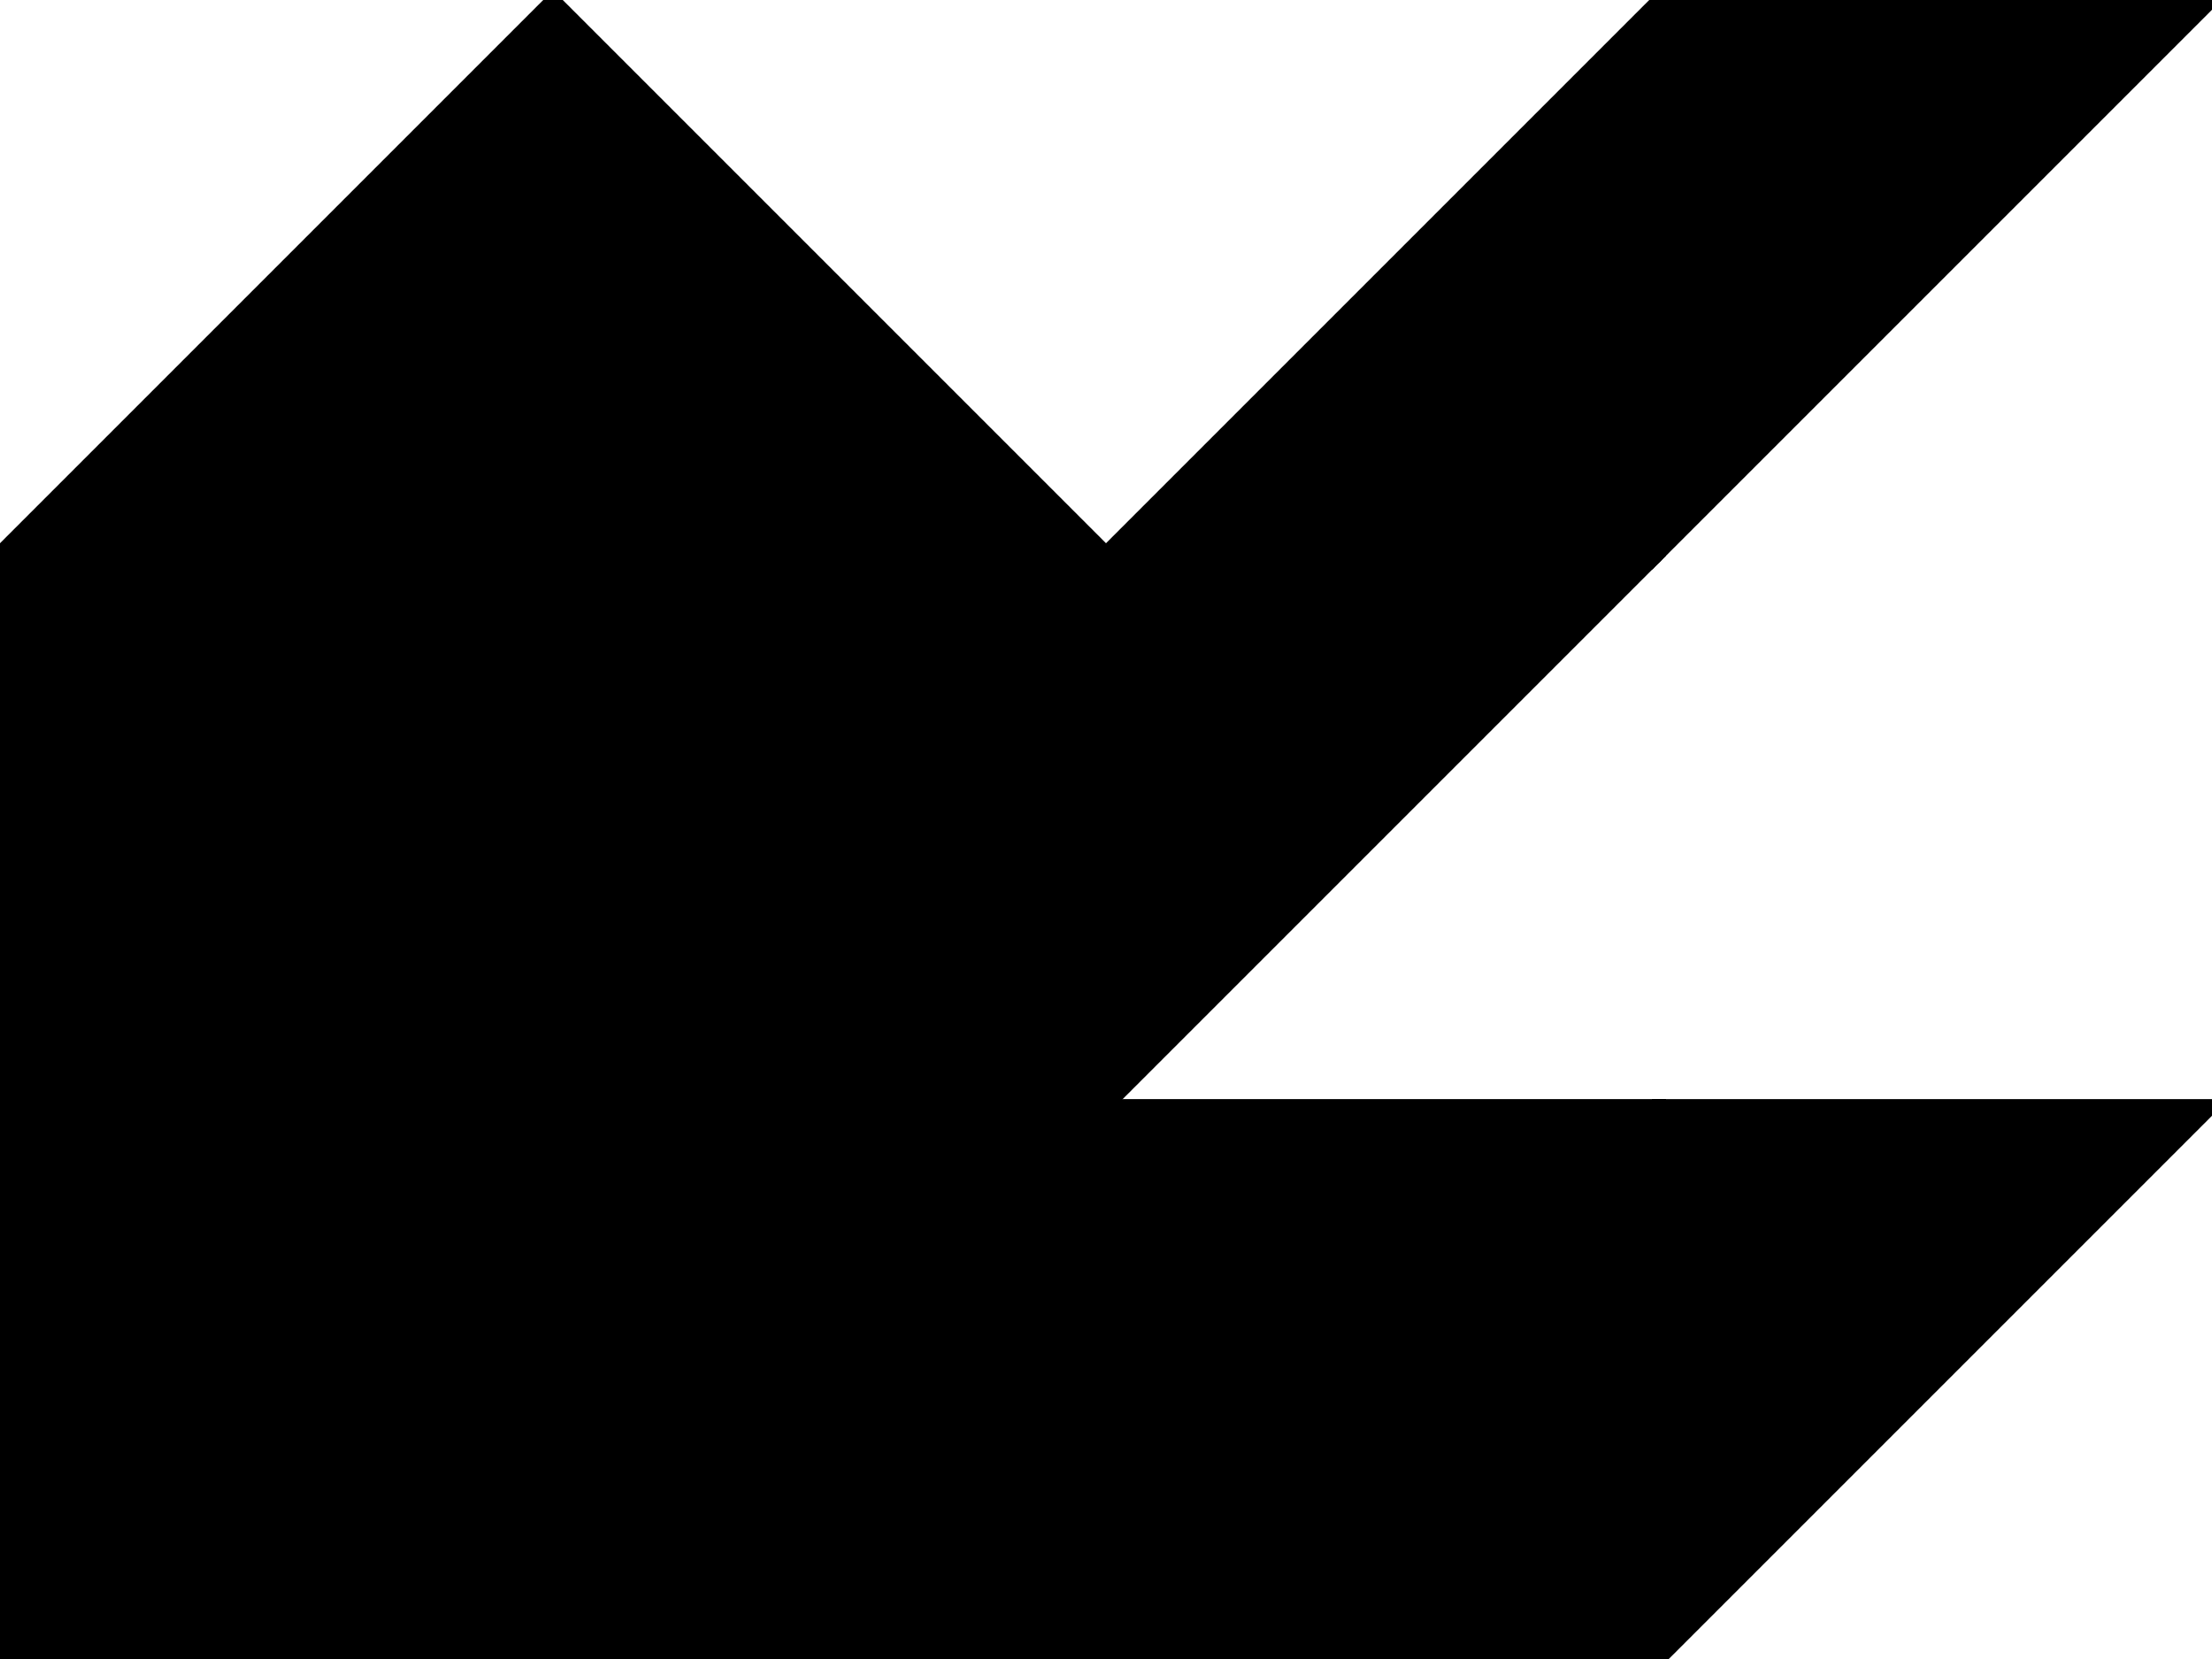 <?xml version="1.0" encoding="utf-8"?> <svg baseProfile="full" height="100%" version="1.1" viewBox="0 0 160.0 120.0" width="100%" xmlns="http://www.w3.org/2000/svg" xmlns:ev="http://www.w3.org/2001/xml-events" xmlns:xlink="http://www.w3.org/1999/xlink"><defs/><polygon fill="black" id="1" points="120.0,120.0 80.0,120.0 80.0,80.0 120.0,80.0" stroke="black" strokewidth="1"/><polygon fill="black" id="2" points="120.0,40.0 120.0,0.0 80.0,40.0 80.0,80.0" stroke="black" strokewidth="1"/><polygon fill="black" id="3" points="120.0,120.0 120.0,80.0 160.0,80.0" stroke="black" strokewidth="1"/><polygon fill="black" id="4" points="120.0,40.0 160.0,0.0 120.0,0.0" stroke="black" strokewidth="1"/><polygon fill="black" id="5" points="80.0,40.0 0.0,40.0 40.0,0.0" stroke="black" strokewidth="1"/><polygon fill="black" id="6" points="80.0,120.0 80.0,40.0 0.0,40.0" stroke="black" strokewidth="1"/><polygon fill="black" id="7" points="0.0,120.0 80.0,120.0 0.0,40.0" stroke="black" strokewidth="1"/></svg>